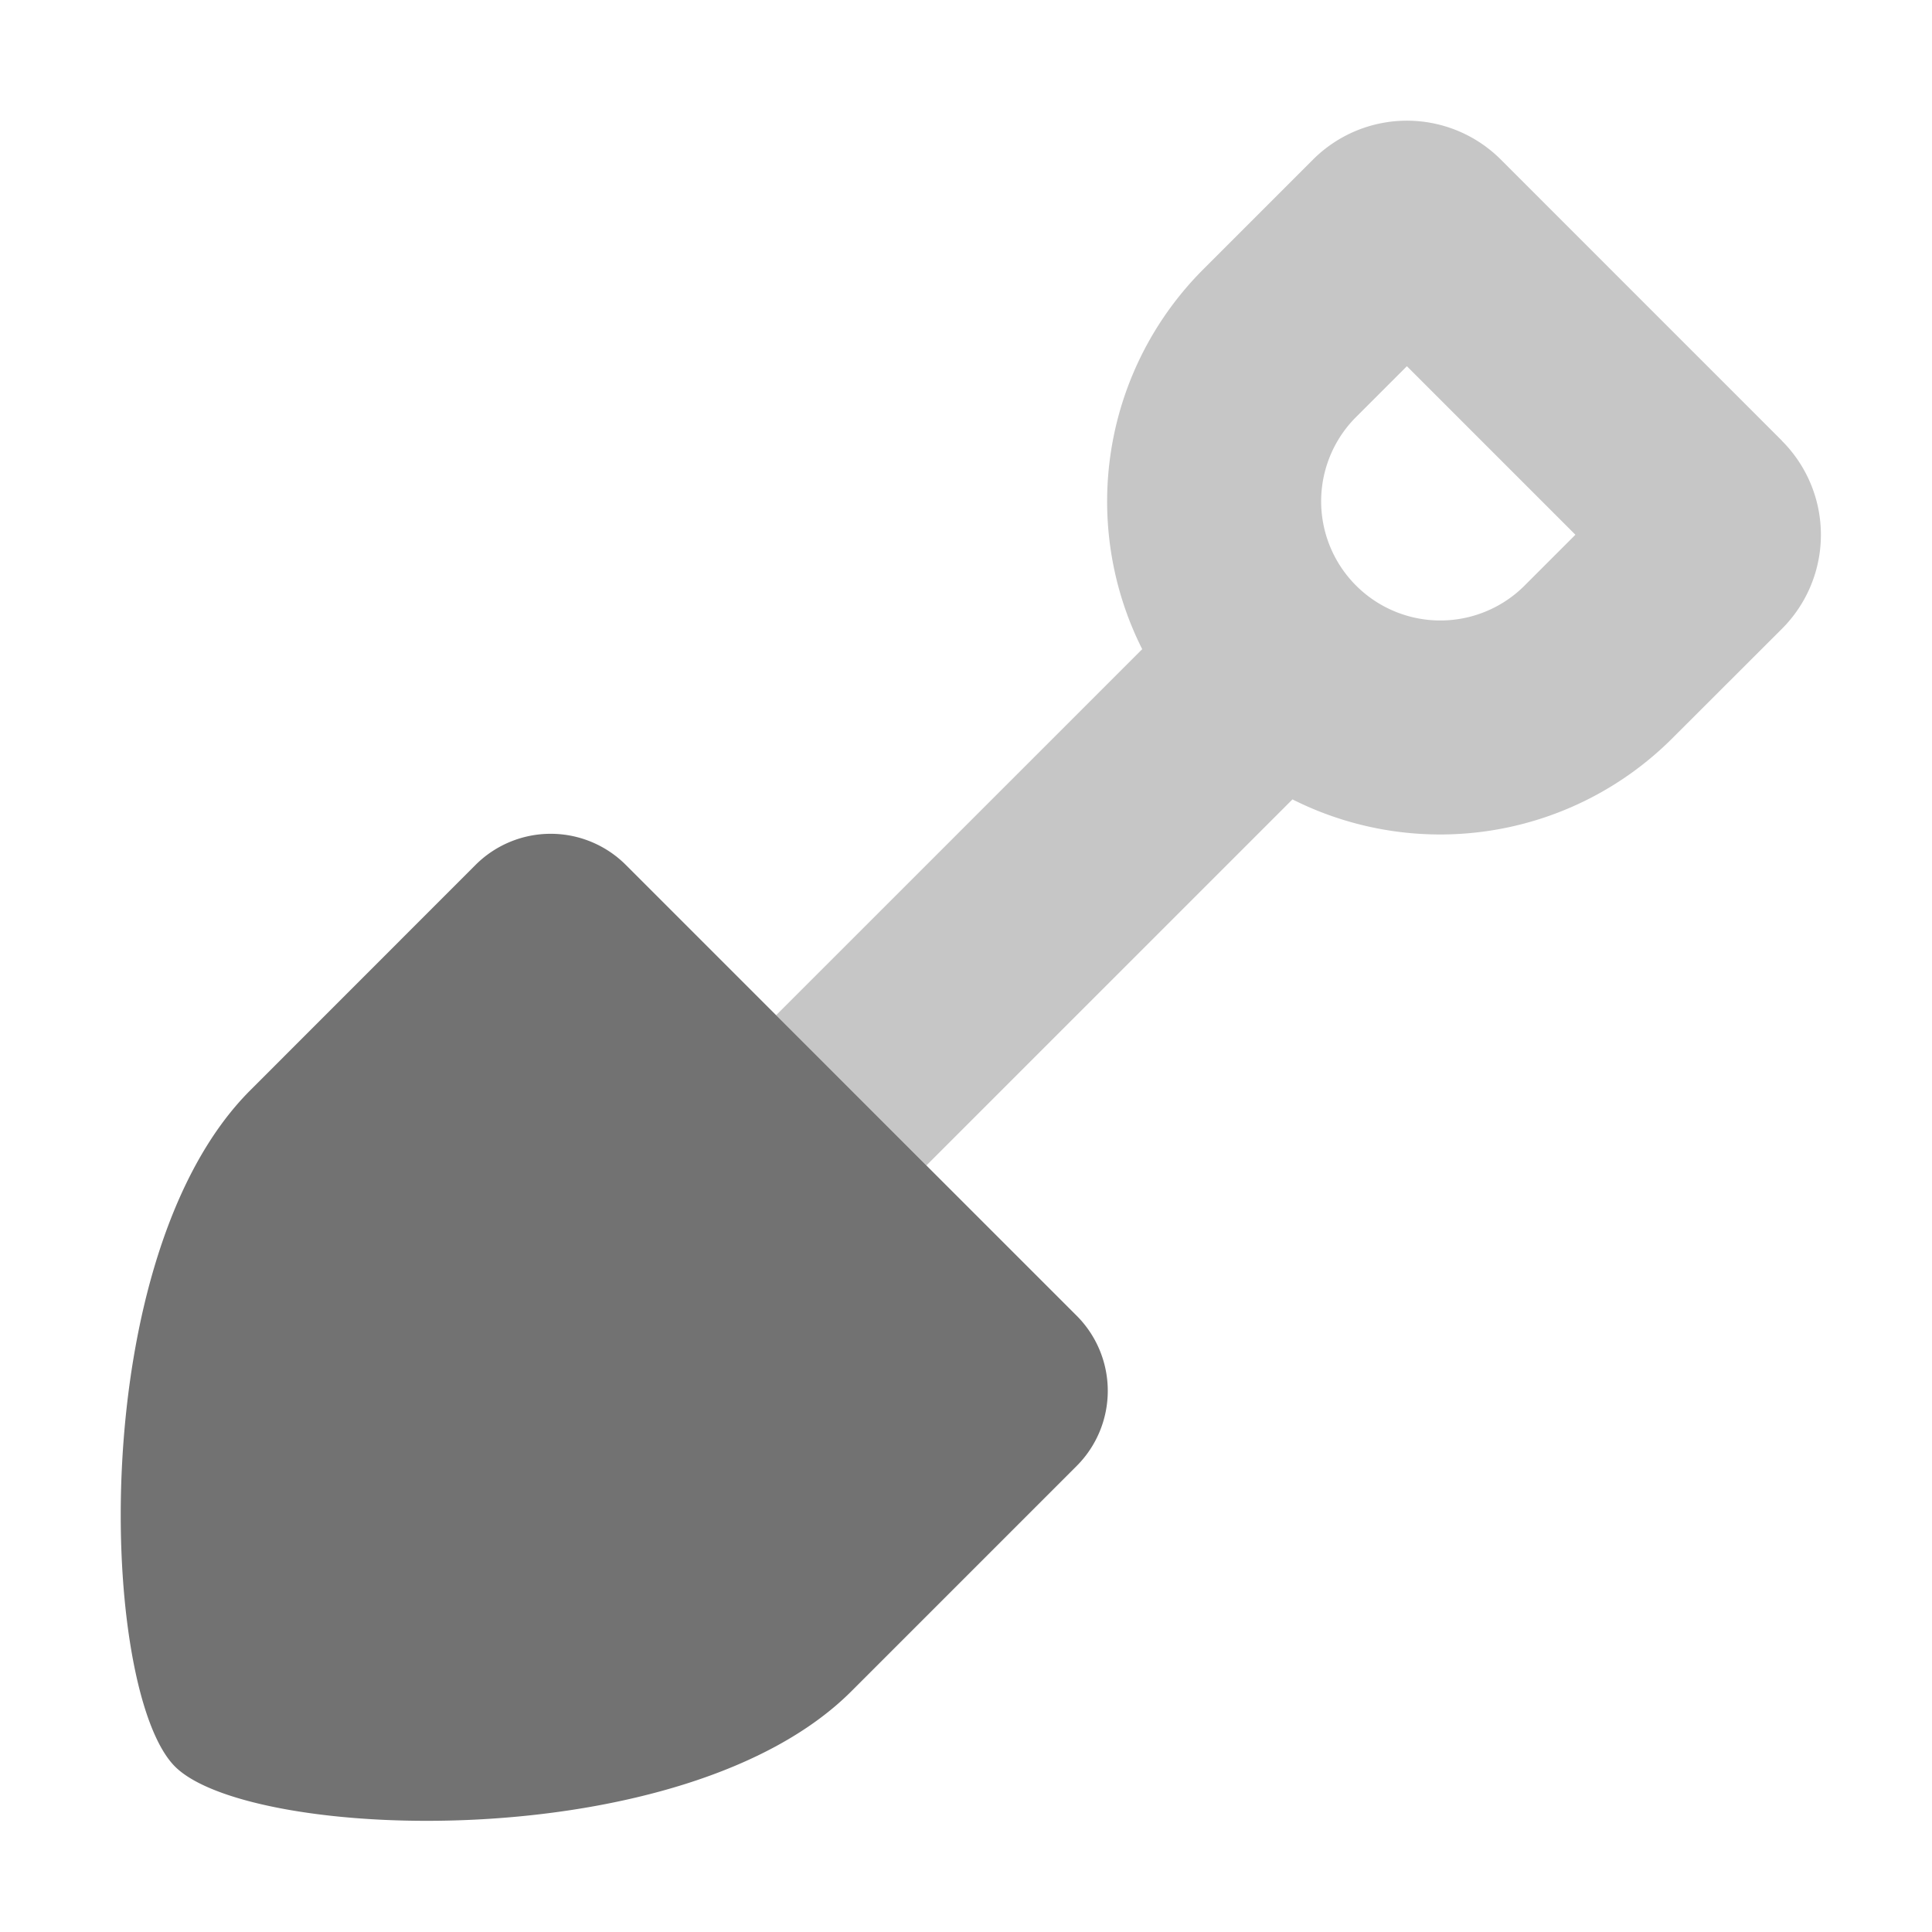 ﻿<?xml version='1.0' encoding='UTF-8'?>
<svg viewBox="-2 -1.999 32 32" xmlns="http://www.w3.org/2000/svg">
  <g transform="matrix(0.055, 0, 0, 0.055, 0, 0)">
    <defs>
      <style>.fa-secondary{opacity:.4}</style>
    </defs>
    <path d="M500.28, 96.39L415.61, 11.71A40 40 0 0 0 359.05, 11.71L326.38, 44.38A98.91 98.91 0 0 0 307.61, 159.15L197.35, 269.4L242.61, 314.63L352.86, 204.39A98.88 98.88 0 0 0 467.61, 185.63L500.28, 153A40 40 0 0 0 500.28, 96.43zM422.37, 140.39A35.89 35.89 0 0 1 371.62, 89.64L387.32, 73.94L438.07, 124.69z" fill="#727272" opacity="0.4" fill-opacity="1" class="Black" />
    <path d="M287.87, 405.13L220, 473C170, 523 39, 518.3 16.34, 495.65C-6.32, 473 -11, 342 39, 292L106.85, 224.12A32 32 0 0 1 152.1, 224.12L287.87, 359.88A32 32 0 0 1 287.87, 405.13z" fill="#727272" fill-opacity="1" class="Black" />
  </g>
</svg>